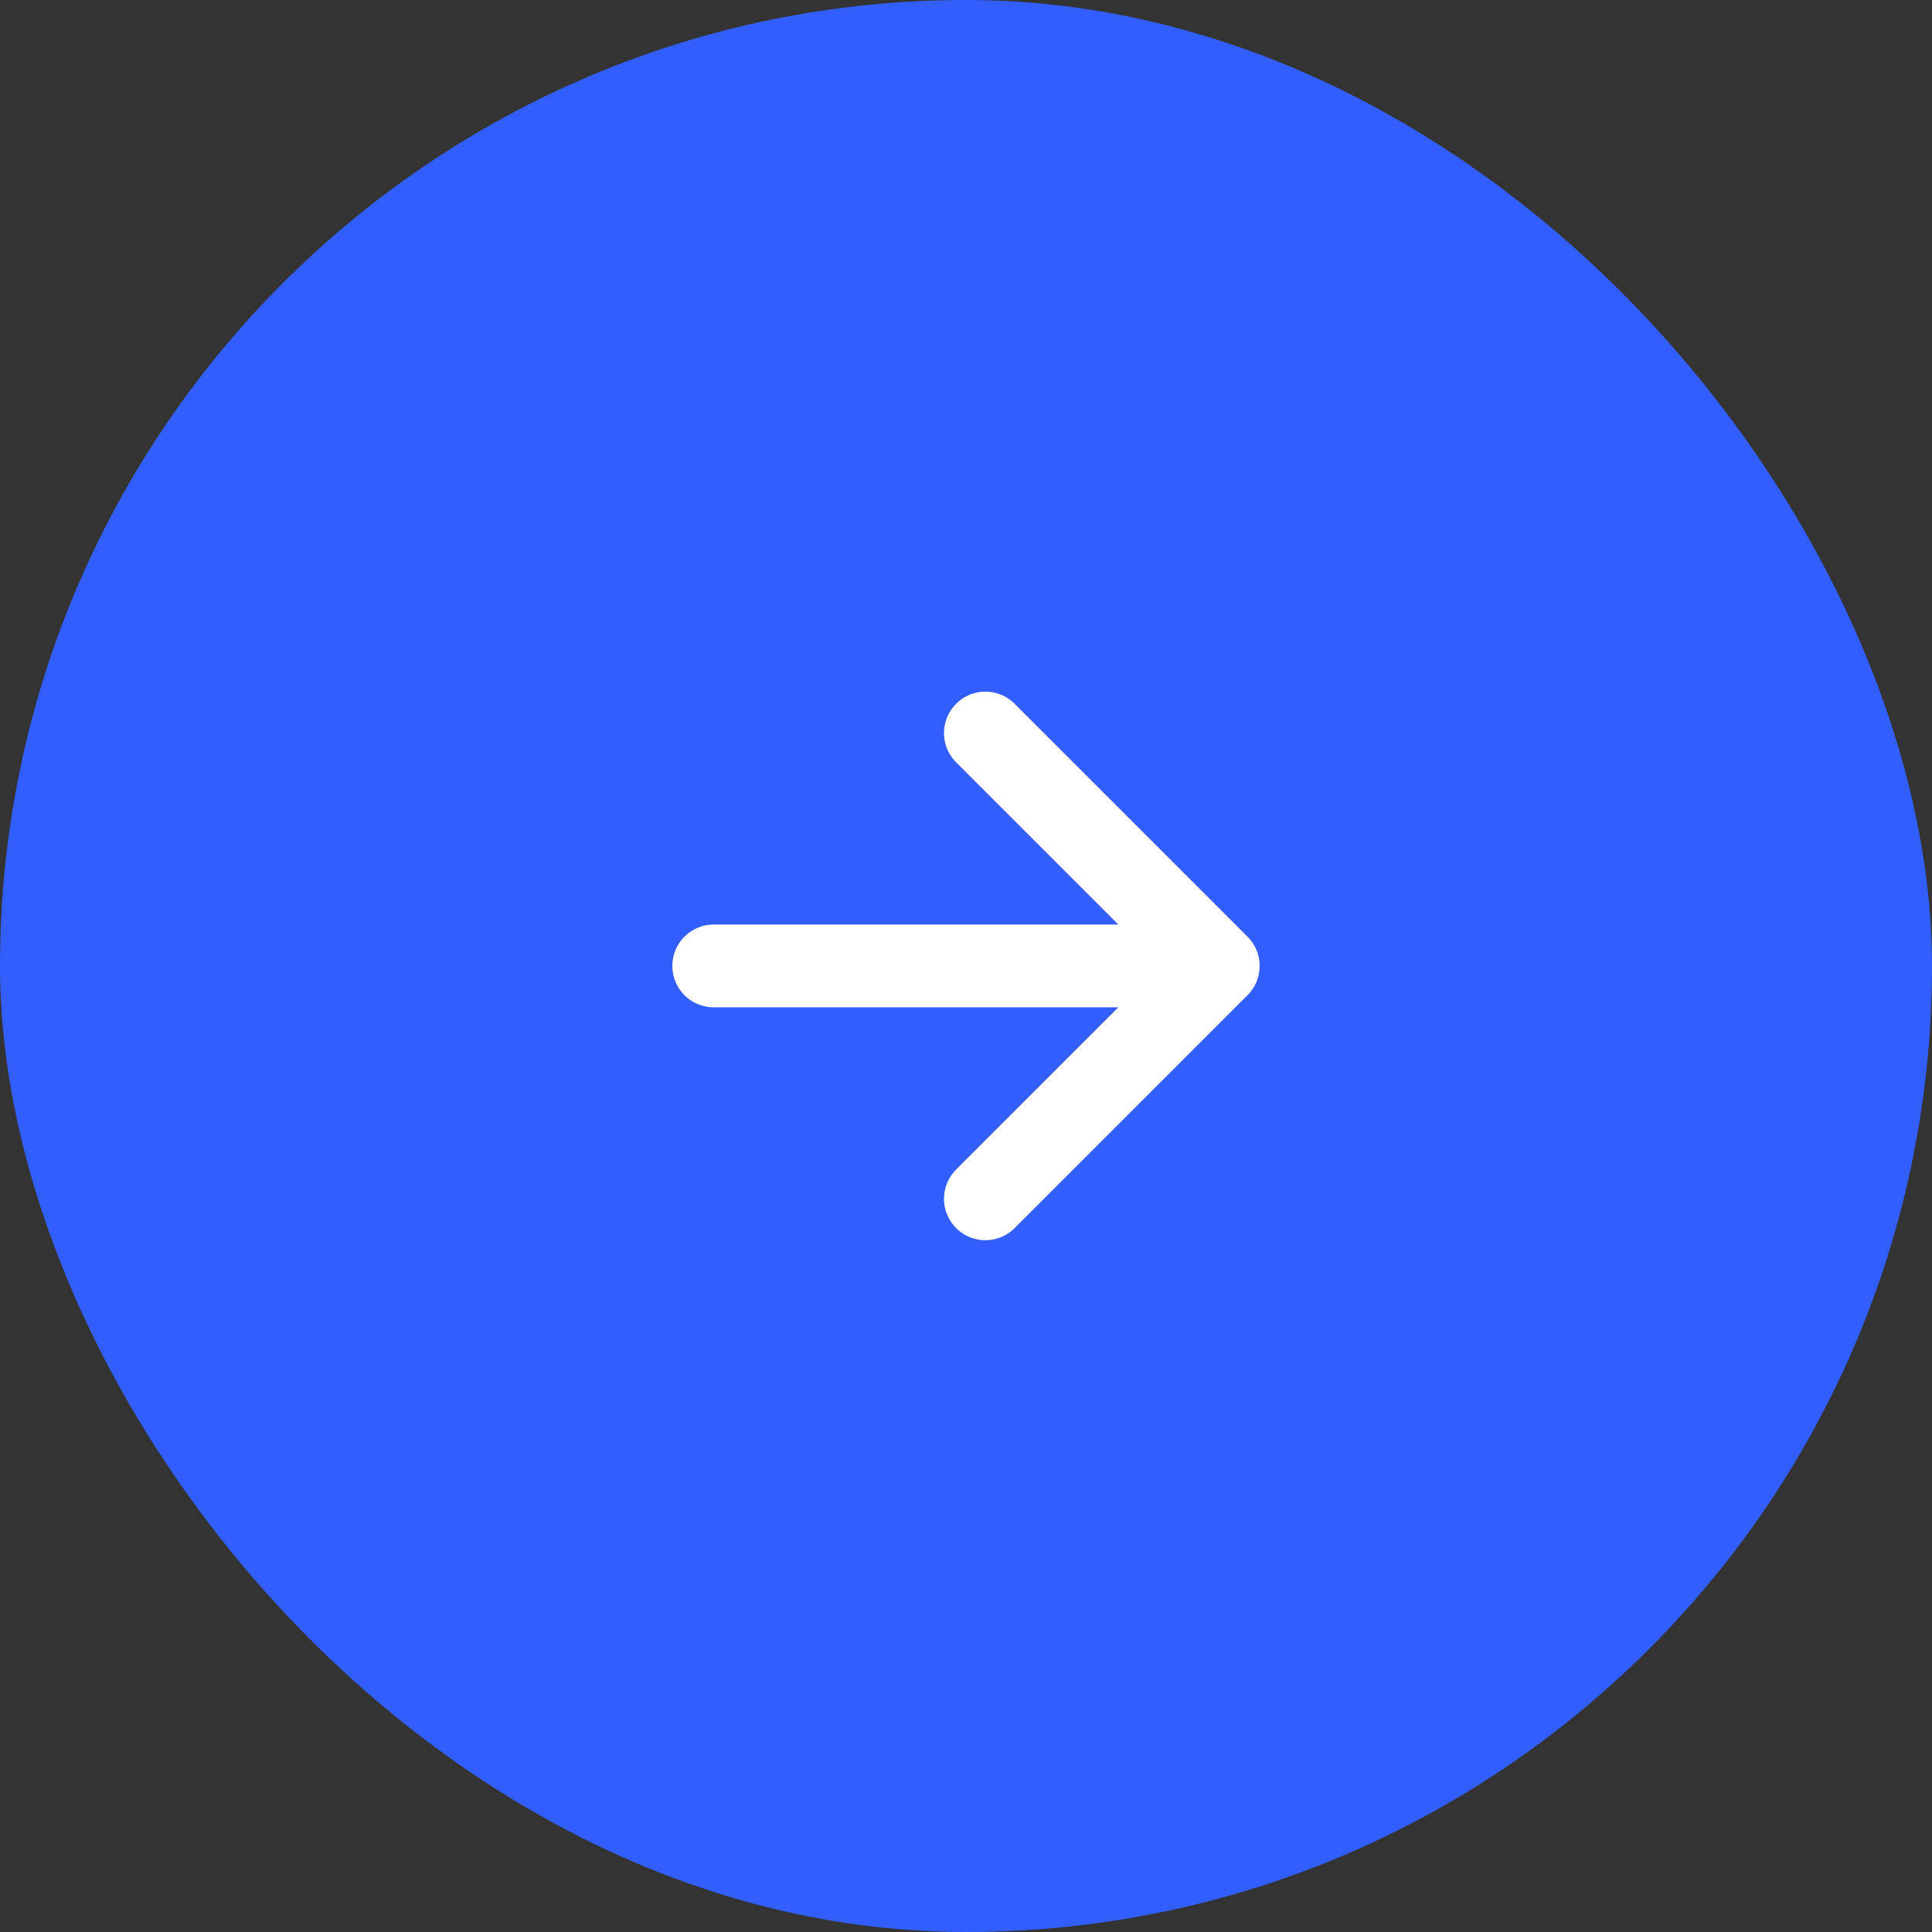 <svg width="56" height="56" viewBox="0 0 56 56" fill="none" xmlns="http://www.w3.org/2000/svg">
<rect x="0" y="0" width="56" height="56" fill="#333333" stroke="none"/>
<rect width="56" height="56" rx="28" fill="#315EFD"/>
<path d="M28.562 21.248L35.312 27.998L28.562 34.748" stroke="white" stroke-width="2.4" stroke-linecap="round" stroke-linejoin="round"/>
<path d="M34.375 27.998H20.688" stroke="white" stroke-width="2.4" stroke-linecap="round" stroke-linejoin="round"/>
</svg>
